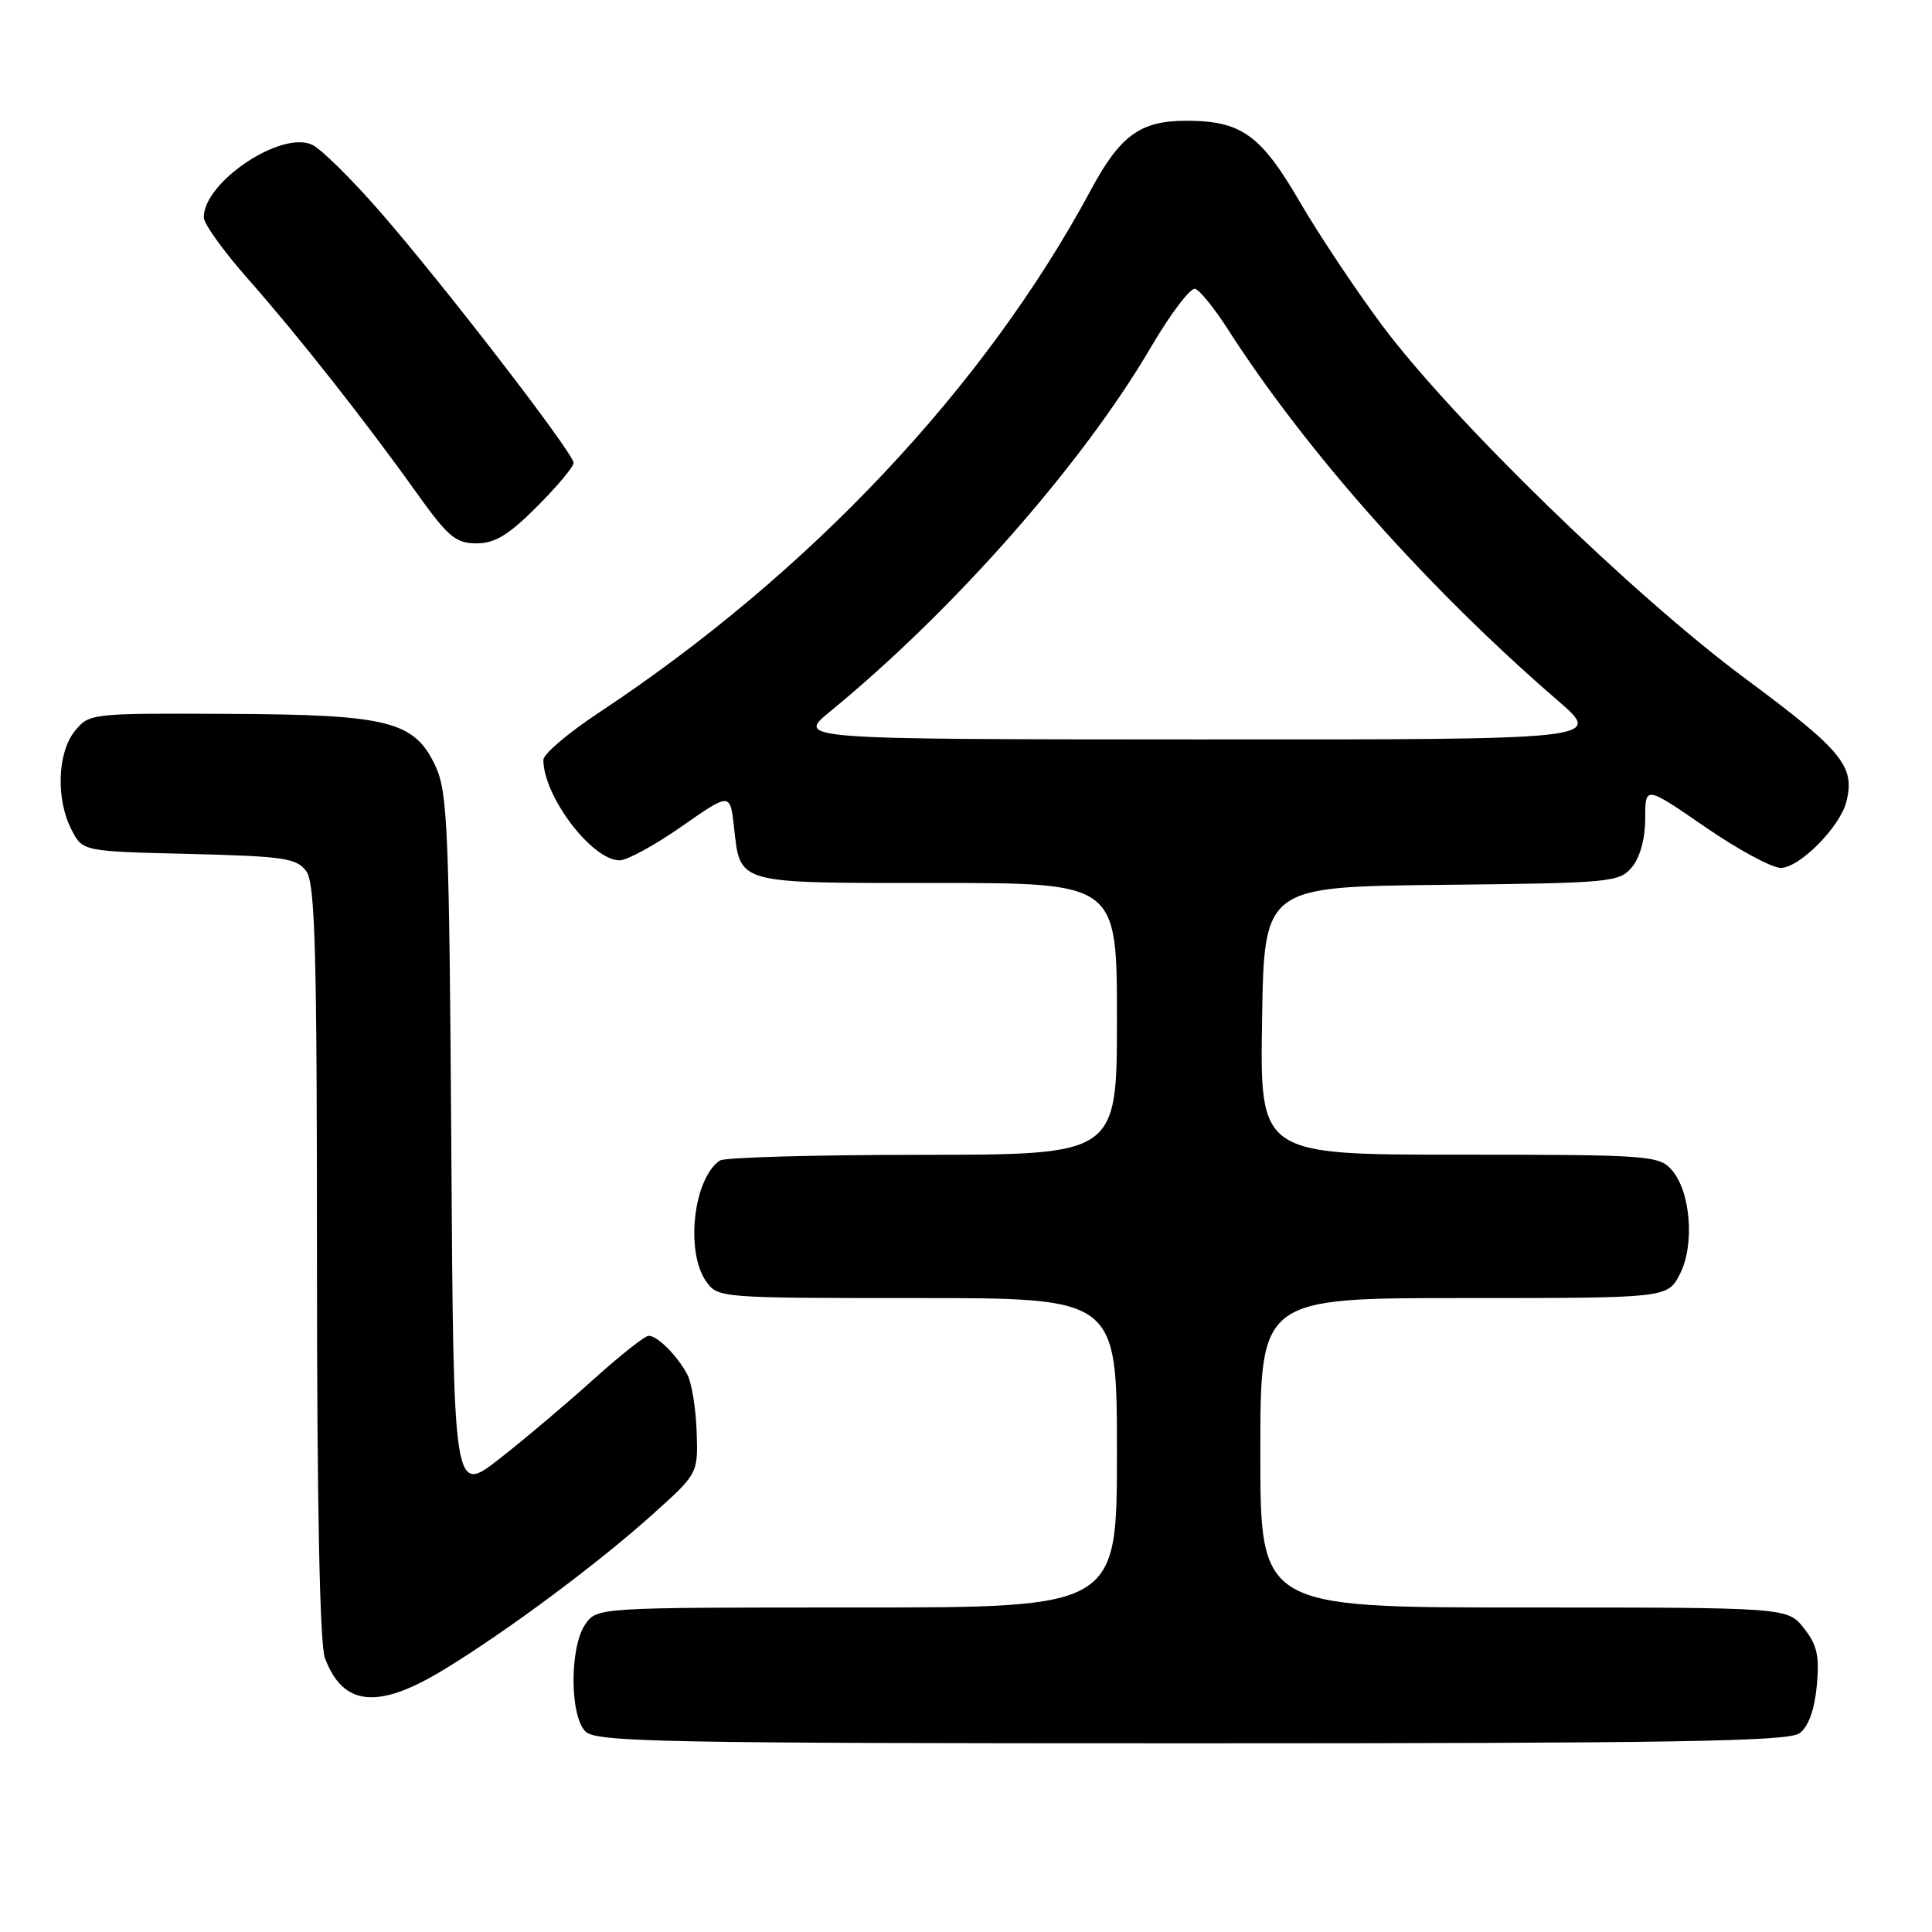 <?xml version="1.0" encoding="UTF-8" standalone="no"?>
<!DOCTYPE svg PUBLIC "-//W3C//DTD SVG 1.1//EN" "http://www.w3.org/Graphics/SVG/1.1/DTD/svg11.dtd" >
<svg xmlns="http://www.w3.org/2000/svg" xmlns:xlink="http://www.w3.org/1999/xlink" version="1.1" viewBox="0 0 256 256">
 <g >
 <path fill="currentColor"
d=" M 238.44 229.67 C 239.62 228.80 240.42 226.62 240.73 223.42 C 241.11 219.43 240.79 217.98 239.03 215.75 C 236.85 213.00 236.85 213.00 201.93 213.00 C 167.00 213.00 167.00 213.00 167.00 192.50 C 167.00 172.00 167.00 172.00 193.97 172.00 C 220.95 172.00 220.95 172.00 222.59 168.83 C 224.60 164.95 224.02 157.78 221.46 154.96 C 219.79 153.11 218.24 153.00 193.32 153.00 C 166.95 153.00 166.95 153.00 167.23 135.25 C 167.50 117.50 167.50 117.50 191.00 117.25 C 213.54 117.01 214.57 116.91 216.25 114.89 C 217.32 113.60 218.00 111.10 218.00 108.44 C 218.00 104.11 218.00 104.11 225.90 109.55 C 230.25 112.55 234.78 115.00 235.96 115.00 C 238.43 115.00 243.80 109.59 244.65 106.25 C 245.84 101.54 244.16 99.48 231.31 89.95 C 216.42 78.91 192.43 55.58 183.10 43.06 C 179.64 38.42 174.75 31.07 172.23 26.75 C 167.06 17.85 164.47 16.00 157.18 16.00 C 151.10 16.00 148.43 17.94 144.55 25.16 C 130.52 51.27 107.23 76.01 79.25 94.50 C 75.26 97.14 72.00 99.92 72.00 100.68 C 72.00 105.51 78.44 114.00 82.10 114.00 C 83.09 114.00 86.79 111.98 90.32 109.51 C 96.74 105.03 96.74 105.03 97.25 109.51 C 98.12 117.23 97.28 117.00 124.12 117.00 C 148.00 117.00 148.00 117.00 148.00 135.00 C 148.00 153.00 148.00 153.00 122.25 153.02 C 108.09 153.02 96.00 153.36 95.40 153.77 C 91.90 156.10 90.78 165.82 93.56 169.78 C 95.10 171.98 95.36 172.00 121.56 172.00 C 148.00 172.00 148.00 172.00 148.00 192.50 C 148.00 213.00 148.00 213.00 113.56 213.00 C 79.11 213.00 79.11 213.00 77.56 215.22 C 75.47 218.21 75.48 227.33 77.57 229.43 C 78.97 230.83 87.63 231.00 157.88 231.00 C 221.88 231.00 236.96 230.75 238.44 229.67 Z  M 58.79 221.25 C 67.16 216.16 79.24 207.17 86.50 200.64 C 92.50 195.25 92.50 195.25 92.31 189.67 C 92.20 186.60 91.65 183.21 91.07 182.12 C 89.72 179.60 87.12 177.00 85.95 177.00 C 85.45 177.00 82.18 179.59 78.67 182.75 C 75.17 185.91 69.56 190.65 66.20 193.28 C 60.09 198.06 60.09 198.06 59.80 151.78 C 59.53 110.62 59.31 105.08 57.79 101.71 C 54.99 95.54 51.68 94.69 30.17 94.59 C 12.06 94.50 11.81 94.53 9.92 96.86 C 7.60 99.71 7.39 105.92 9.48 109.95 C 10.95 112.81 10.95 112.81 25.06 113.15 C 37.64 113.46 39.32 113.71 40.58 115.44 C 41.76 117.06 42.00 125.76 42.00 167.13 C 42.00 199.25 42.37 217.87 43.05 219.68 C 45.43 226.10 50.07 226.56 58.79 221.25 Z  M 71.14 67.14 C 73.81 64.47 76.00 61.86 76.00 61.33 C 76.00 60.04 58.52 37.37 50.19 27.86 C 46.51 23.65 42.56 19.76 41.40 19.20 C 37.32 17.22 27.00 24.10 27.00 28.80 C 27.00 29.64 29.62 33.29 32.82 36.91 C 39.48 44.46 48.36 55.72 55.24 65.36 C 59.37 71.14 60.40 72.00 63.14 72.00 C 65.57 72.00 67.39 70.90 71.14 67.14 Z  M 110.00 94.27 C 126.34 80.89 143.41 61.51 152.47 46.06 C 155.09 41.58 157.75 38.08 158.37 38.27 C 158.99 38.47 160.92 40.86 162.66 43.57 C 173.05 59.78 189.20 77.96 206.45 92.86 C 212.40 98.00 212.40 98.00 158.95 97.98 C 105.50 97.96 105.50 97.96 110.00 94.27 Z "/>
</g>
</svg>